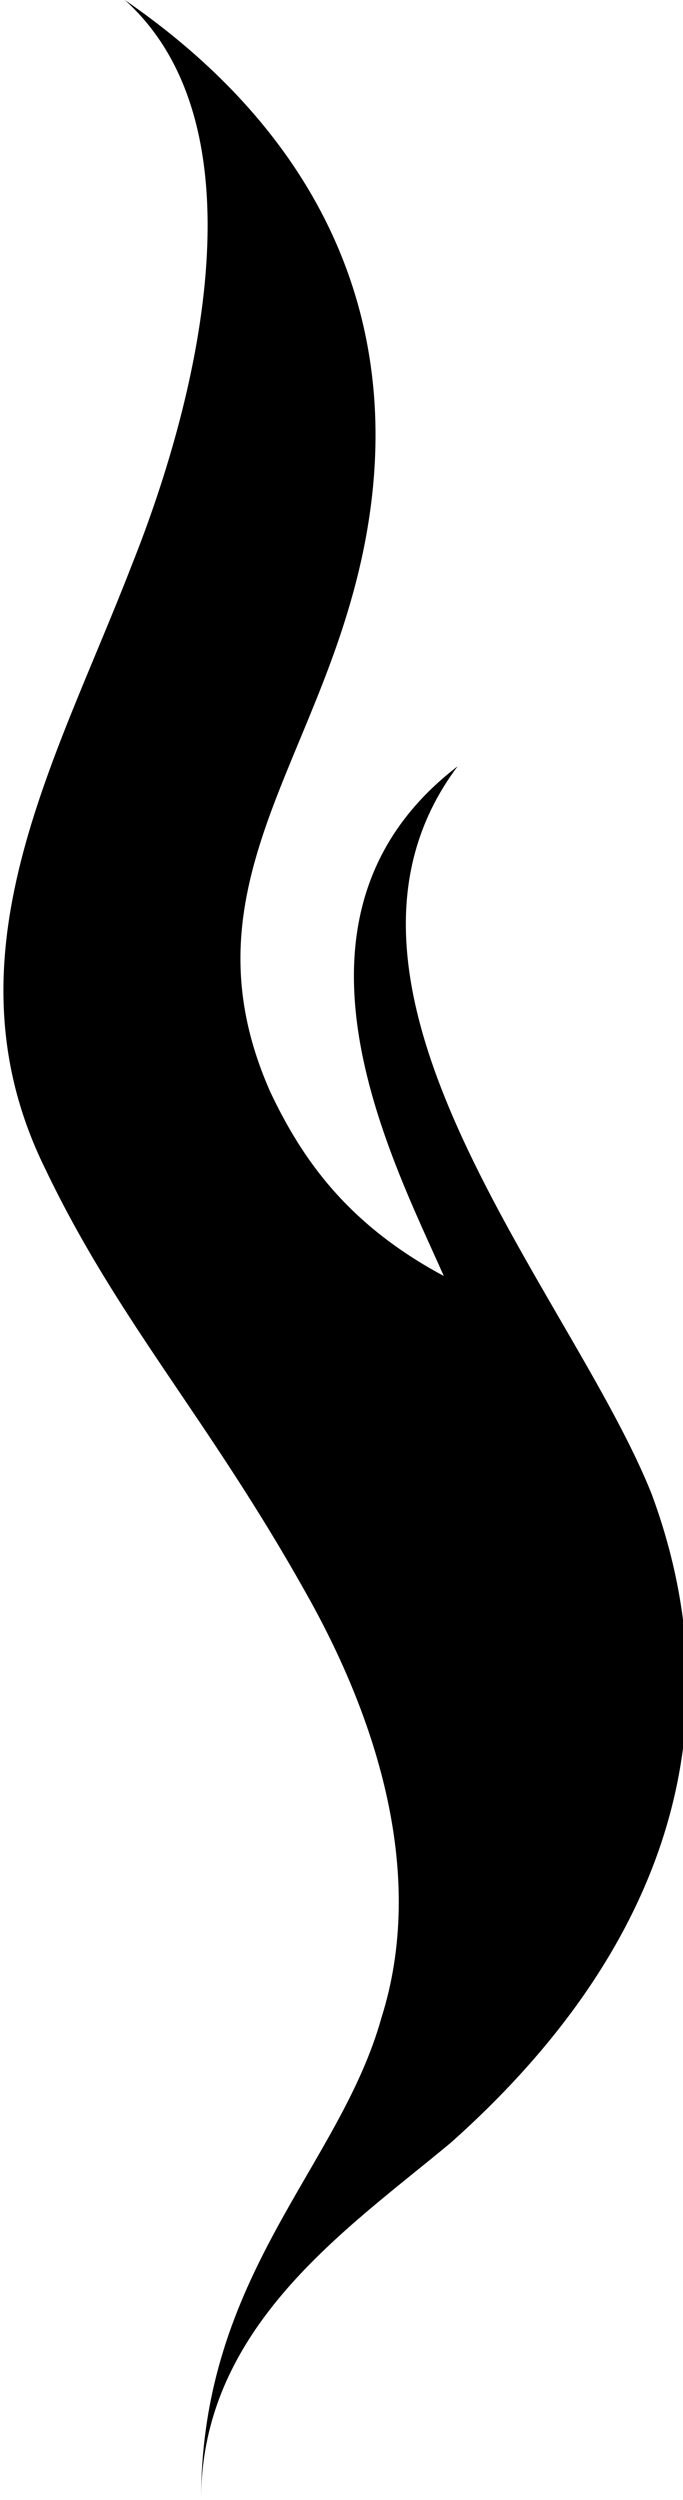 <?xml version="1.0" encoding="utf-8"?>
<!-- Generator: Adobe Illustrator 23.0.3, SVG Export Plug-In . SVG Version: 6.00 Build 0)  -->
<svg version="1.1" id="Layer_1" xmlns="http://www.w3.org/2000/svg" xmlns:xlink="http://www.w3.org/1999/xlink" x="0px" y="0px"
	 viewBox="0 0 19.7 72.1" style="enable-background:new 0 0 19.7 72.1;" xml:space="preserve">
<path d="M5.8,72.1c0-6.5,4-9.6,5.2-13.9c1.3-4.1-0.1-8.6-2.2-12.3c-2.8-5-5.4-7.8-7.5-12.2c-3-6.1,0.3-11.7,2.5-17.4
	c2-5,3.8-12.7-0.2-16.3c6.1,4.2,8.6,10.2,6.5,17.4c-1.5,5.2-4.7,8.7-2.3,14.1c0.9,1.9,2.2,3.8,5,5.3c-1.5-3.4-5.2-10.4,0.4-14.7
	c-4.8,6.4,3.3,15.2,5.6,21c2.4,6.5,0.6,13-5.8,18.7C10,64.3,5.8,67.1,5.8,72.1z"/>
</svg>

